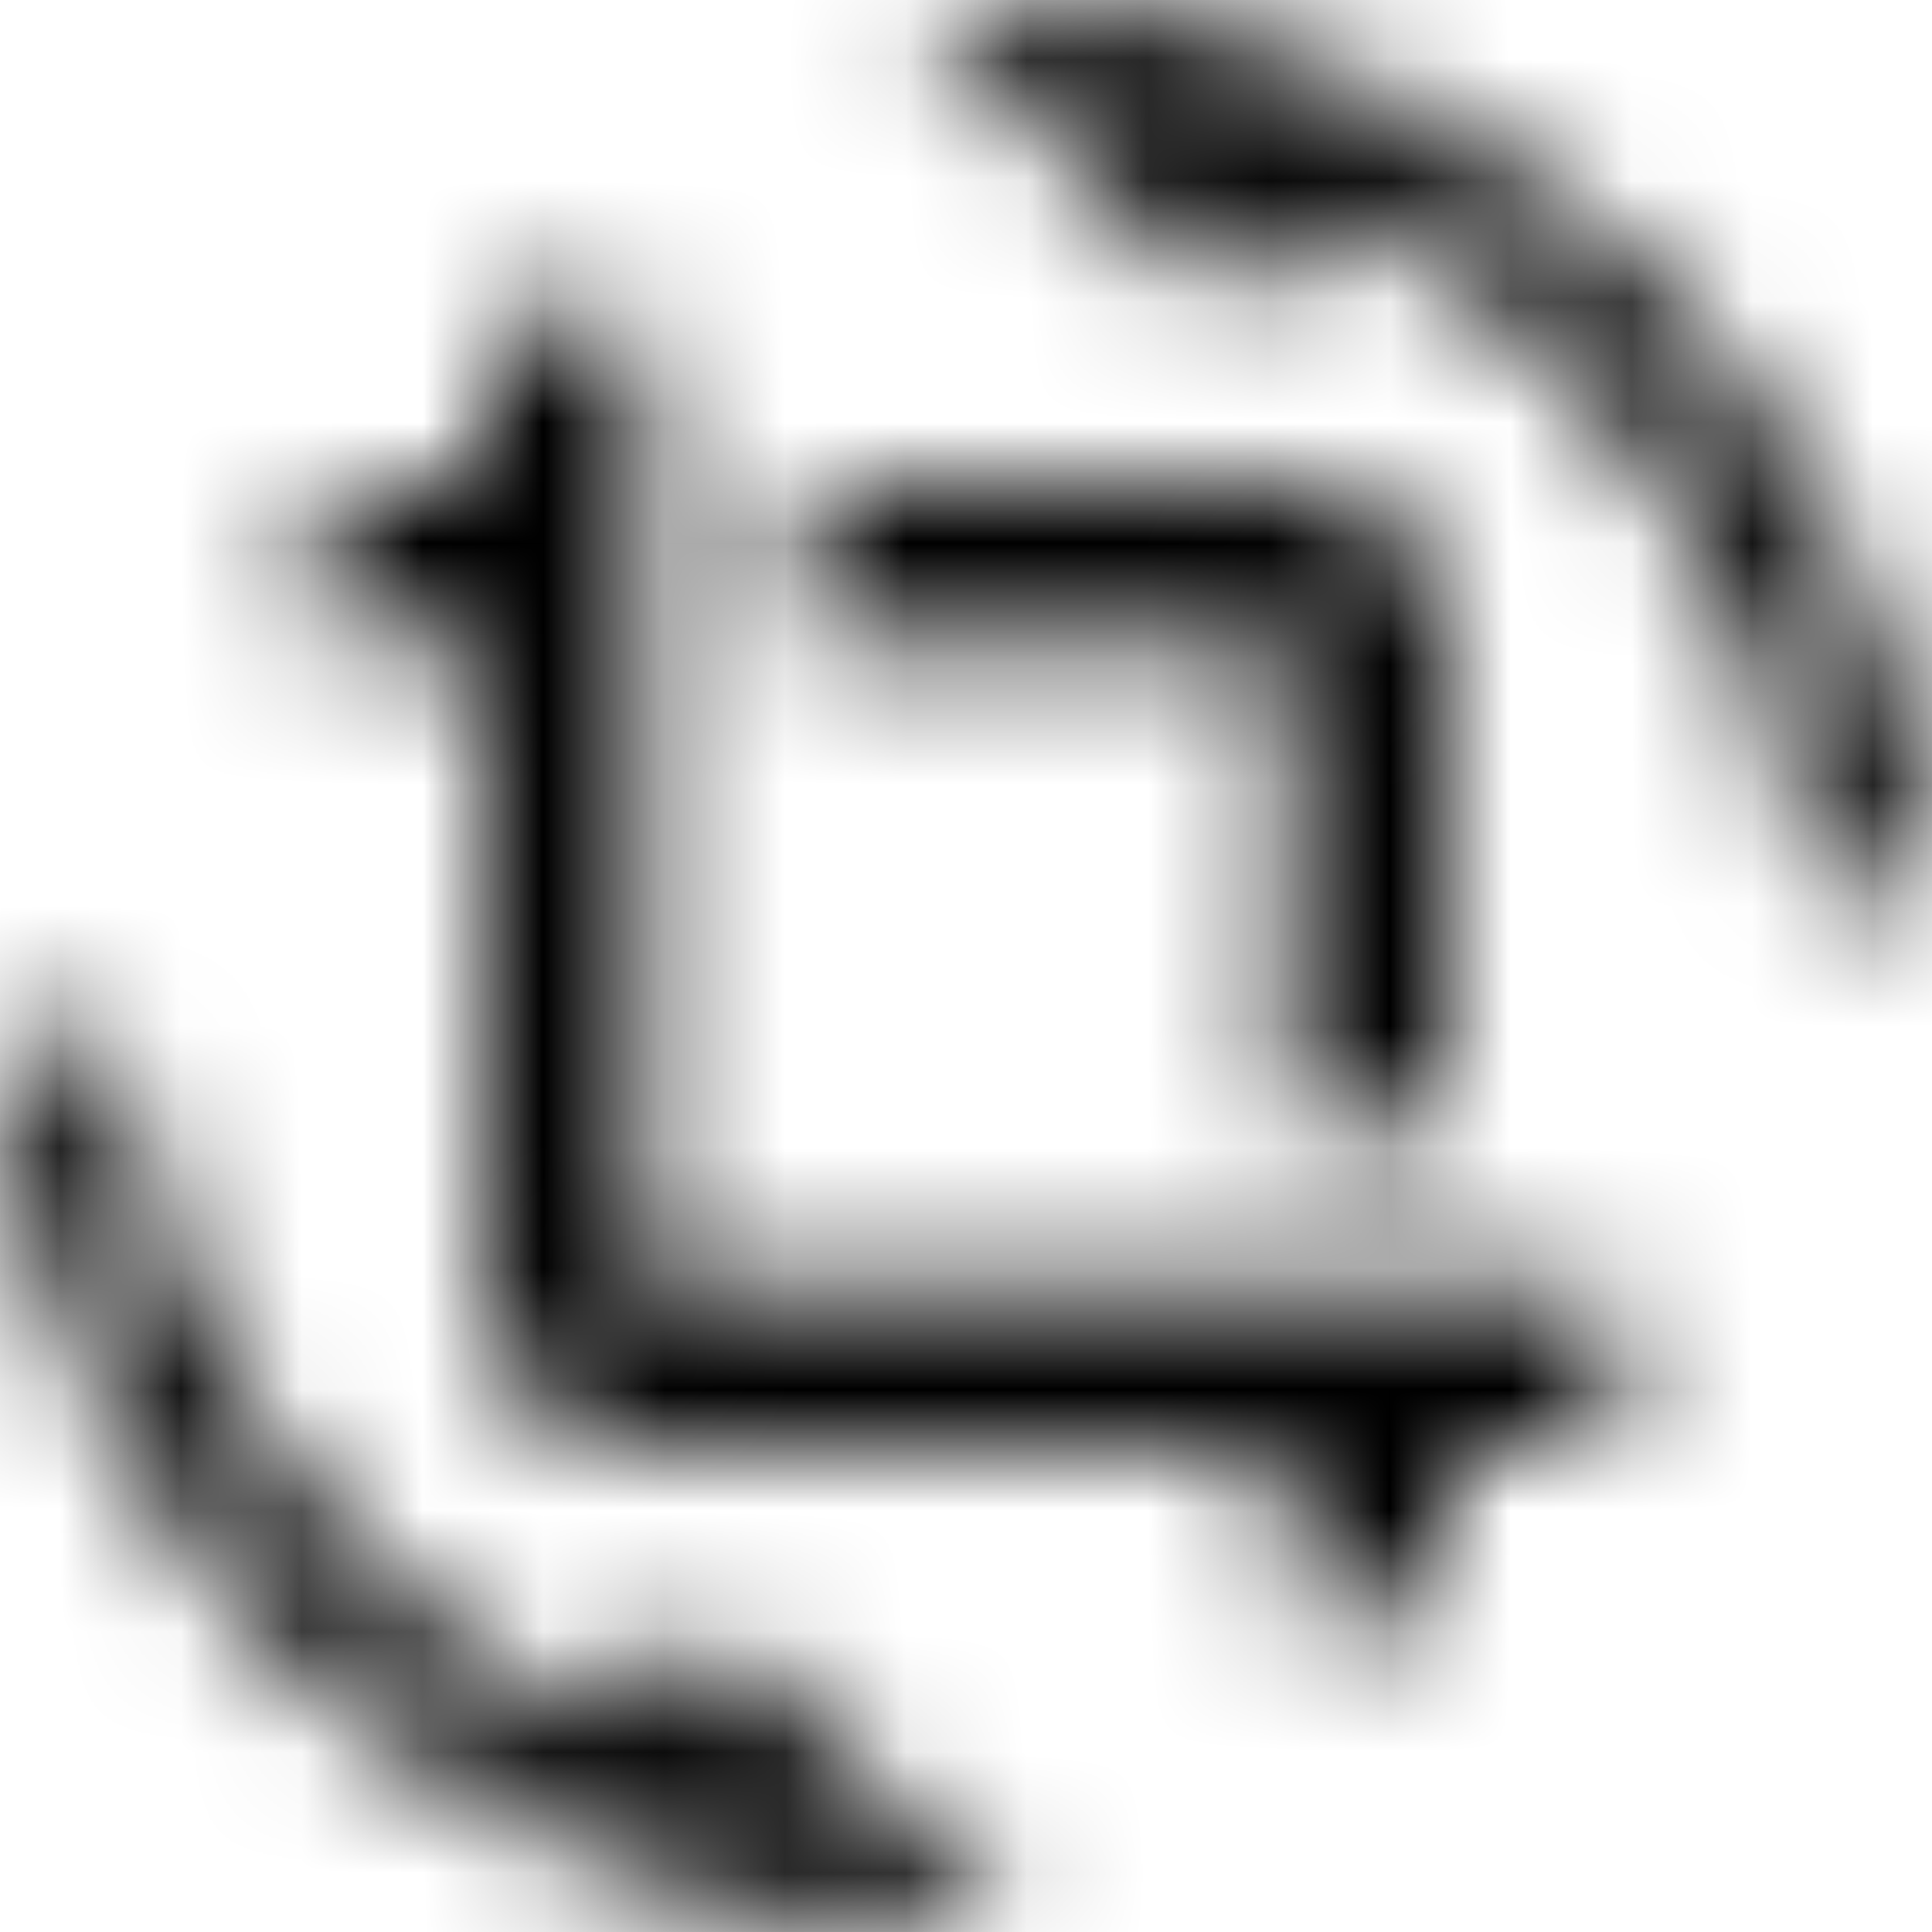 <svg xmlns="http://www.w3.org/2000/svg" xmlns:xlink="http://www.w3.org/1999/xlink" width="16" height="16" viewBox="0 0 16 16">
  <defs>
    <path id="crop-rotate-a" d="M4.98,14.327 C2.8,13.287 1.24,11.173 1,8.667 L-5.00000006e-08,8.667 C0.34,12.773 3.773,16 7.967,16 C8.12,16 8.26,15.987 8.407,15.98 L5.867,13.433 L4.98,14.327 Z M8.033,-5.00000006e-08 C7.88,-5.00000006e-08 7.74,0.013 7.593,0.027 L10.133,2.567 L11.02,1.68 C13.2,2.713 14.76,4.827 15,7.333 L16,7.333 C15.66,3.227 12.227,-5.00000006e-08 8.033,-5.00000006e-08 Z M10.667,9.333 L12,9.333 L12,5.333 C12,4.593 11.4,4 10.667,4 L6.667,4 L6.667,5.333 L10.667,5.333 L10.667,9.333 Z M5.333,10.667 L5.333,2.667 L4,2.667 L4,4 L2.667,4 L2.667,5.333 L4,5.333 L4,10.667 C4,11.4 4.593,12 5.333,12 L10.667,12 L10.667,13.333 L12,13.333 L12,12 L13.333,12 L13.333,10.667 L5.333,10.667 Z"/>
  </defs>
  <g fill="none" fill-rule="evenodd">
    <mask id="crop-rotate-b" fill="#fff">
      <use xlink:href="#crop-rotate-a"/>
    </mask>
    <g fill="CurrentColor" mask="url(#crop-rotate-b)">
      <rect width="16" height="16"/>
    </g>
  </g>
</svg>
